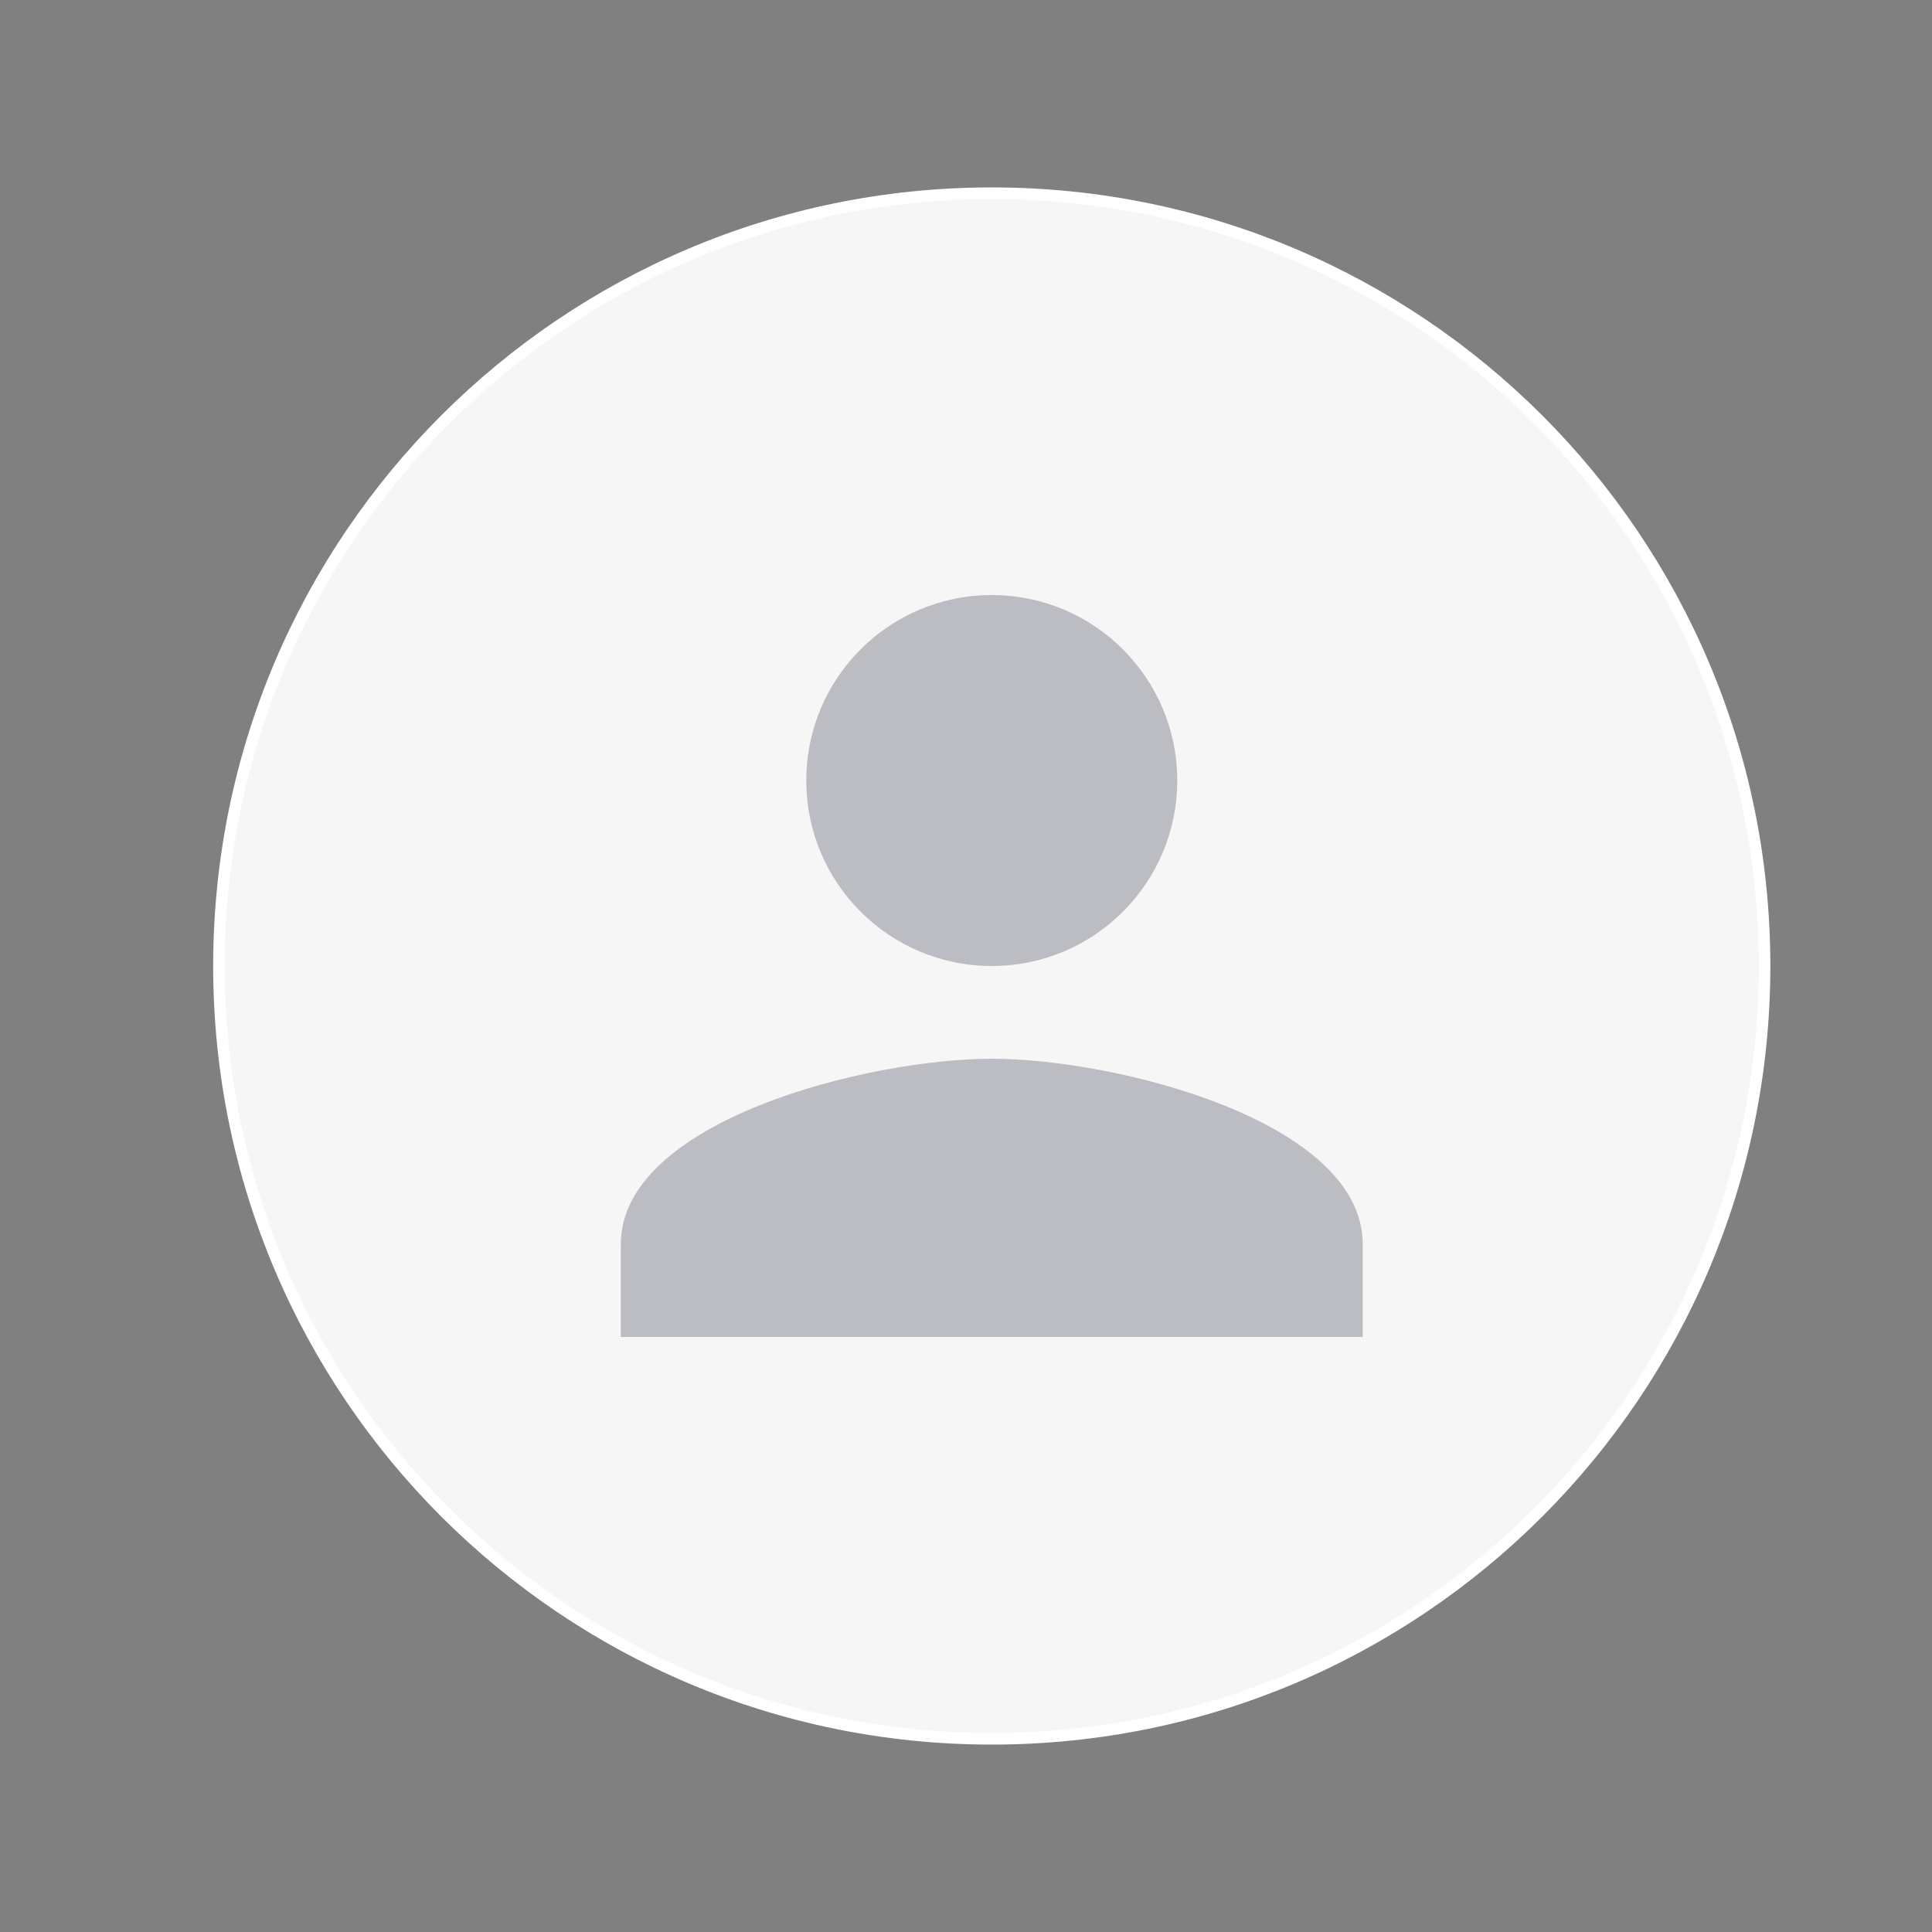 <svg width="480" height="480" fill="none" xmlns="http://www.w3.org/2000/svg"><rect width="100%" height="100%" fill="#808080" stroke="none"/><path fill-rule="evenodd" clip-rule="evenodd" d="M246.4 432c106.039 0 192-85.961 192-192s-85.961-192-192-192-192 85.961-192 192 85.961 192 192 192z" fill="#F6F6F6" stroke="#fff" stroke-width="2.875"/><path fill-rule="evenodd" clip-rule="evenodd" d="M246.4 263.04c-30.758 0-92.16 15.437-92.16 46.08v23.04h184.32v-23.04c0-30.643-61.402-46.08-92.16-46.08m0-23.04c25.459 0 46.08-20.621 46.08-46.08s-20.621-46.08-46.08-46.08-46.08 20.621-46.08 46.08S220.941 240 246.4 240" fill="#35374A" opacity=".3"/></svg>